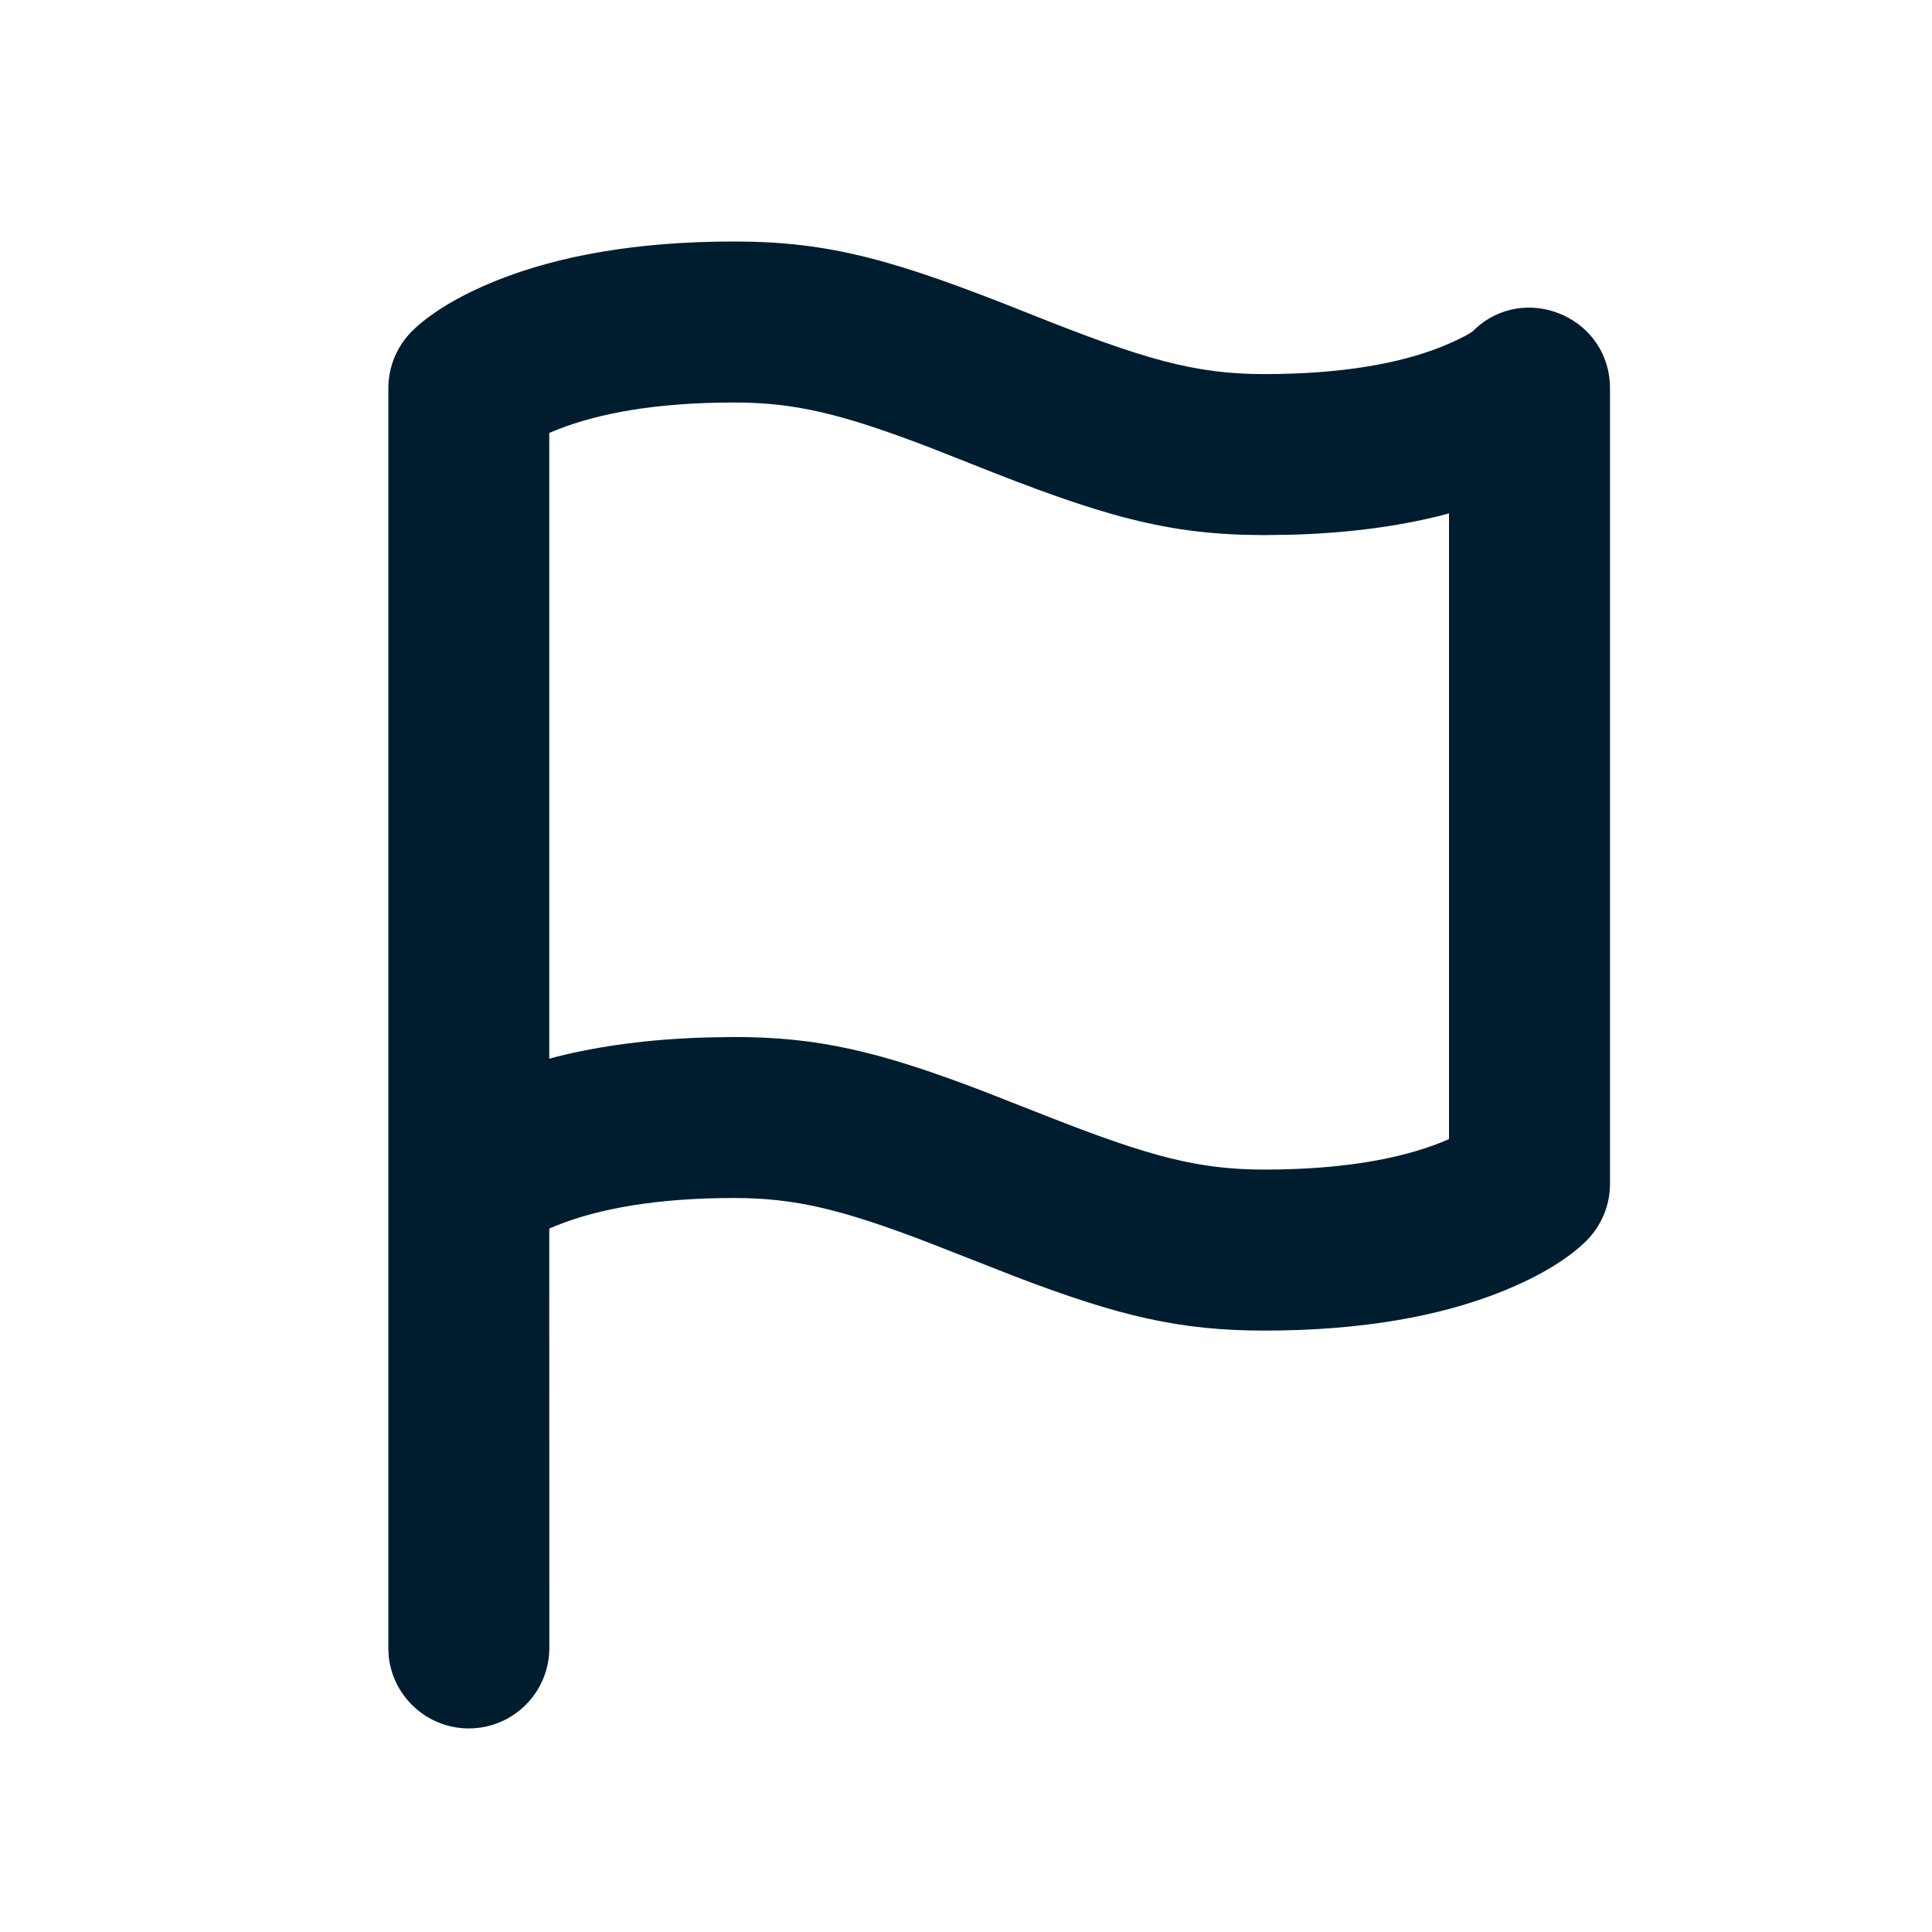 <svg xmlns="http://www.w3.org/2000/svg" width="24" height="24" viewBox="0 0 24 24">
  <path fill="#001D2F" fill-rule="evenodd" d="M4.824,4.824 C4.824,4.558 4.929,4.304 5.116,4.116 C5.314,3.919 5.659,3.689 6.173,3.483 C6.938,3.177 7.913,3 9.118,3 C10.314,3 11.125,3.232 12.783,3.895 C14.214,4.467 14.843,4.647 15.706,4.647 C16.663,4.647 17.386,4.516 17.908,4.307 C18.167,4.203 18.285,4.125 18.293,4.116 L18.293,4.116 L18.377,4.04 C19.014,3.526 20,3.971 20,4.824 L20,4.824 L20,14.706 C20,14.971 19.895,15.225 19.707,15.413 C19.51,15.611 19.164,15.841 18.651,16.046 C17.886,16.352 16.911,16.529 15.706,16.529 C14.659,16.529 13.907,16.352 12.625,15.863 L12.625,15.863 L11.54,15.438 C10.449,15.02 9.873,14.882 9.118,14.882 C8.161,14.882 7.437,15.014 6.916,15.223 C6.883,15.236 6.852,15.249 6.823,15.261 L6.824,20.471 C6.824,21.023 6.376,21.471 5.824,21.471 C5.311,21.471 4.888,21.085 4.83,20.587 L4.824,20.471 Z M9.118,5 C8.161,5 7.437,5.132 6.916,5.34 L6.916,5.34 L6.823,5.378 L6.823,13.152 L6.918,13.126 C7.454,12.992 8.068,12.909 8.763,12.888 L8.763,12.888 L9.118,12.882 C10.164,12.882 10.916,13.06 12.199,13.549 L12.199,13.549 L13.042,13.88 C14.293,14.371 14.897,14.529 15.706,14.529 C16.663,14.529 17.386,14.398 17.908,14.189 L17.908,14.189 L18,14.15 L18,6.377 L17.905,6.403 C17.369,6.538 16.756,6.621 16.06,6.642 L16.06,6.642 L15.706,6.647 C14.51,6.647 13.698,6.415 12.04,5.752 L12.04,5.752 L11.54,5.555 C10.449,5.138 9.873,5 9.118,5 Z"/>
</svg>
